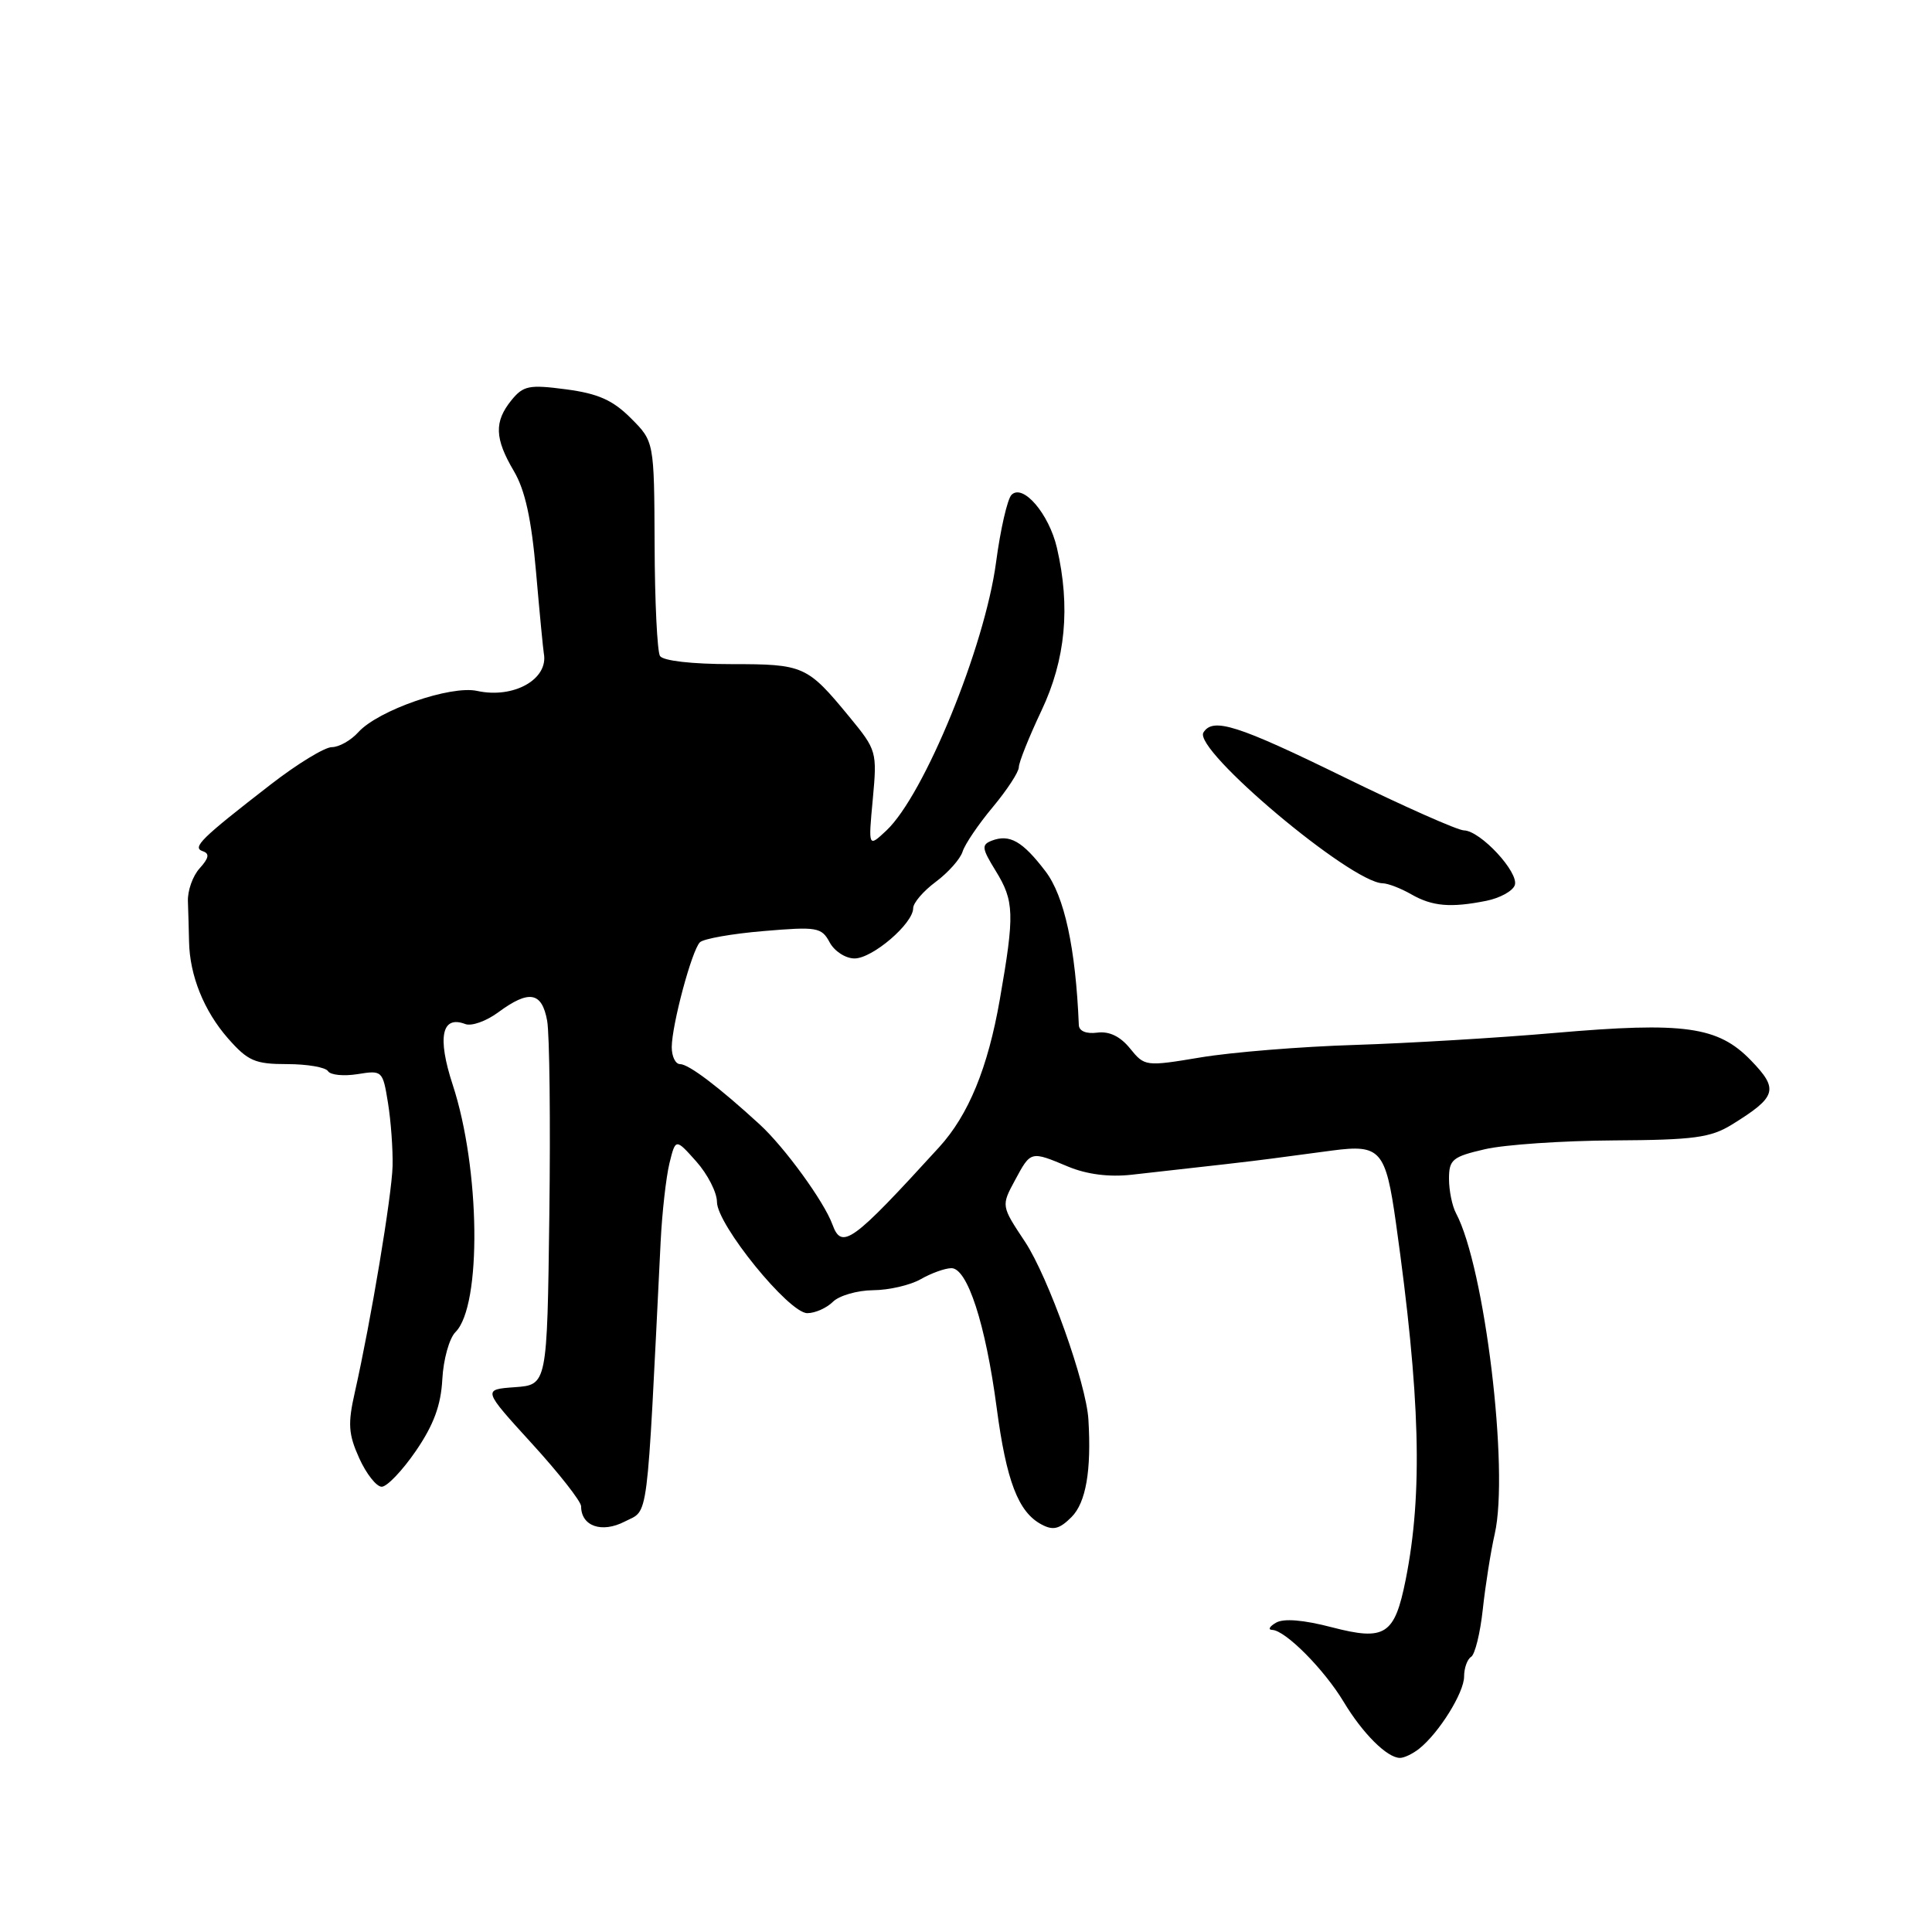 <?xml version="1.0" encoding="UTF-8" standalone="no"?>
<!DOCTYPE svg PUBLIC "-//W3C//DTD SVG 1.1//EN" "http://www.w3.org/Graphics/SVG/1.1/DTD/svg11.dtd" >
<svg xmlns="http://www.w3.org/2000/svg" xmlns:xlink="http://www.w3.org/1999/xlink" version="1.1" viewBox="0 0 256 256">
 <g >
 <path fill="currentColor"
d=" M 188.04 231.72 C 190.67 229.63 194.00 224.29 194.00 222.15 C 194.00 221.03 194.42 219.86 194.93 219.54 C 195.44 219.23 196.14 216.39 196.48 213.23 C 196.82 210.08 197.53 205.59 198.06 203.25 C 199.99 194.79 196.73 167.89 192.93 160.76 C 192.42 159.81 192.00 157.76 192.00 156.20 C 192.00 153.65 192.46 153.27 196.75 152.28 C 199.36 151.67 207.06 151.15 213.85 151.11 C 224.44 151.05 226.67 150.75 229.49 149.01 C 235.44 145.33 235.73 144.35 232.00 140.50 C 227.64 136.00 223.19 135.38 206.00 136.87 C 198.58 137.52 186.65 138.23 179.50 138.46 C 172.35 138.68 163.17 139.43 159.10 140.11 C 151.79 141.33 151.67 141.31 149.74 138.93 C 148.45 137.33 146.98 136.62 145.39 136.83 C 143.94 137.02 142.98 136.63 142.95 135.82 C 142.53 125.62 141.04 118.74 138.53 115.45 C 135.49 111.46 133.78 110.49 131.42 111.39 C 130.03 111.93 130.09 112.40 131.92 115.37 C 134.40 119.39 134.46 121.10 132.48 132.44 C 130.90 141.50 128.34 147.73 124.45 152.00 C 112.91 164.65 111.54 165.65 110.30 162.25 C 109.20 159.22 103.95 152.00 100.66 148.99 C 95.22 144.00 91.25 141.00 90.11 141.00 C 89.50 141.00 89.01 139.99 89.01 138.75 C 89.03 135.77 91.67 125.93 92.74 124.86 C 93.21 124.39 97.01 123.72 101.19 123.37 C 108.26 122.77 108.86 122.87 109.93 124.86 C 110.56 126.04 112.04 127.00 113.23 127.00 C 115.61 127.00 121.00 122.38 121.00 120.34 C 121.00 119.64 122.35 118.07 123.99 116.85 C 125.63 115.63 127.24 113.83 127.55 112.84 C 127.86 111.85 129.67 109.19 131.56 106.93 C 133.45 104.66 135.00 102.29 135.00 101.66 C 135.00 101.02 136.35 97.65 138.00 94.16 C 141.20 87.40 141.86 80.42 140.05 72.60 C 139.00 68.08 135.55 64.05 134.03 65.57 C 133.49 66.11 132.56 70.15 131.98 74.53 C 130.48 85.73 122.46 105.34 117.45 110.05 C 115.05 112.30 115.05 112.30 115.65 105.89 C 116.23 99.61 116.17 99.39 112.55 94.99 C 106.95 88.19 106.52 88.00 96.87 88.00 C 91.70 88.00 87.85 87.56 87.45 86.92 C 87.09 86.33 86.76 79.69 86.74 72.17 C 86.68 58.50 86.68 58.50 83.59 55.41 C 81.20 53.02 79.25 52.15 75.01 51.59 C 70.10 50.94 69.34 51.10 67.76 53.04 C 65.46 55.89 65.54 58.10 68.09 62.42 C 69.58 64.94 70.42 68.79 71.03 75.81 C 71.50 81.23 71.97 86.07 72.06 86.58 C 72.71 90.00 68.06 92.61 63.22 91.55 C 59.71 90.78 50.11 94.11 47.48 97.02 C 46.50 98.11 44.92 99.00 43.97 99.00 C 43.03 99.00 39.39 101.22 35.88 103.94 C 26.61 111.12 25.41 112.30 26.87 112.79 C 27.79 113.10 27.69 113.69 26.46 115.05 C 25.54 116.06 24.84 118.03 24.90 119.44 C 24.95 120.85 25.02 123.24 25.05 124.75 C 25.13 129.25 27.02 133.95 30.21 137.59 C 32.85 140.59 33.79 141.00 38.04 141.00 C 40.71 141.00 43.14 141.42 43.46 141.93 C 43.78 142.45 45.54 142.62 47.37 142.33 C 50.65 141.80 50.72 141.86 51.41 146.14 C 51.80 148.54 52.07 152.30 52.02 154.50 C 51.91 158.48 49.16 174.97 47.02 184.47 C 46.07 188.66 46.16 190.03 47.60 193.22 C 48.54 195.30 49.88 197.00 50.58 197.00 C 51.28 197.00 53.32 194.86 55.11 192.25 C 57.47 188.80 58.43 186.20 58.61 182.75 C 58.75 180.14 59.53 177.32 60.36 176.50 C 63.85 173.01 63.64 154.86 59.98 143.72 C 57.92 137.43 58.53 134.50 61.65 135.69 C 62.47 136.01 64.44 135.31 66.03 134.13 C 70.10 131.13 71.80 131.42 72.50 135.25 C 72.82 137.04 72.95 148.62 72.79 161.00 C 72.50 183.50 72.50 183.50 68.22 183.81 C 63.95 184.12 63.95 184.12 70.47 191.27 C 74.06 195.20 77.00 198.95 77.00 199.59 C 77.00 202.23 79.74 203.19 82.79 201.61 C 86.00 199.95 85.65 202.64 87.54 164.50 C 87.73 160.65 88.26 156.00 88.70 154.16 C 89.52 150.83 89.52 150.83 92.26 153.90 C 93.77 155.60 95.00 158.01 95.00 159.26 C 95.00 162.27 104.53 174.00 106.97 174.00 C 108.01 174.00 109.53 173.32 110.36 172.50 C 111.18 171.68 113.58 170.98 115.68 170.96 C 117.78 170.95 120.62 170.29 122.00 169.50 C 123.38 168.71 125.20 168.05 126.05 168.04 C 128.17 167.99 130.59 175.41 132.06 186.50 C 133.35 196.25 134.92 200.35 137.99 201.99 C 139.54 202.83 140.38 202.62 141.98 201.02 C 143.89 199.11 144.63 194.86 144.22 188.10 C 143.94 183.31 138.90 169.20 135.82 164.54 C 132.66 159.78 132.66 159.78 134.49 156.39 C 136.60 152.48 136.54 152.49 141.55 154.59 C 144.01 155.61 146.96 155.99 149.93 155.66 C 161.25 154.40 165.71 153.89 168.50 153.52 C 170.15 153.30 173.77 152.82 176.54 152.45 C 182.92 151.61 183.61 152.39 184.97 162.05 C 188.20 185.05 188.55 197.81 186.26 209.32 C 184.79 216.66 183.54 217.46 176.47 215.62 C 172.71 214.64 170.09 214.42 169.07 215.02 C 168.21 215.52 167.98 215.95 168.57 215.97 C 170.31 216.02 175.45 221.19 178.04 225.50 C 180.56 229.70 183.81 232.93 185.50 232.93 C 186.05 232.94 187.19 232.39 188.04 231.72 Z  M 196.96 119.36 C 198.73 119.00 200.41 118.09 200.71 117.31 C 201.34 115.66 196.18 110.07 193.97 110.03 C 193.13 110.01 186.01 106.85 178.14 103.00 C 163.94 96.05 160.72 95.03 159.46 97.06 C 158.06 99.33 178.96 116.92 183.20 117.04 C 183.92 117.05 185.62 117.71 187.00 118.50 C 189.79 120.10 192.22 120.31 196.96 119.36 Z "/>
</g>
</svg>